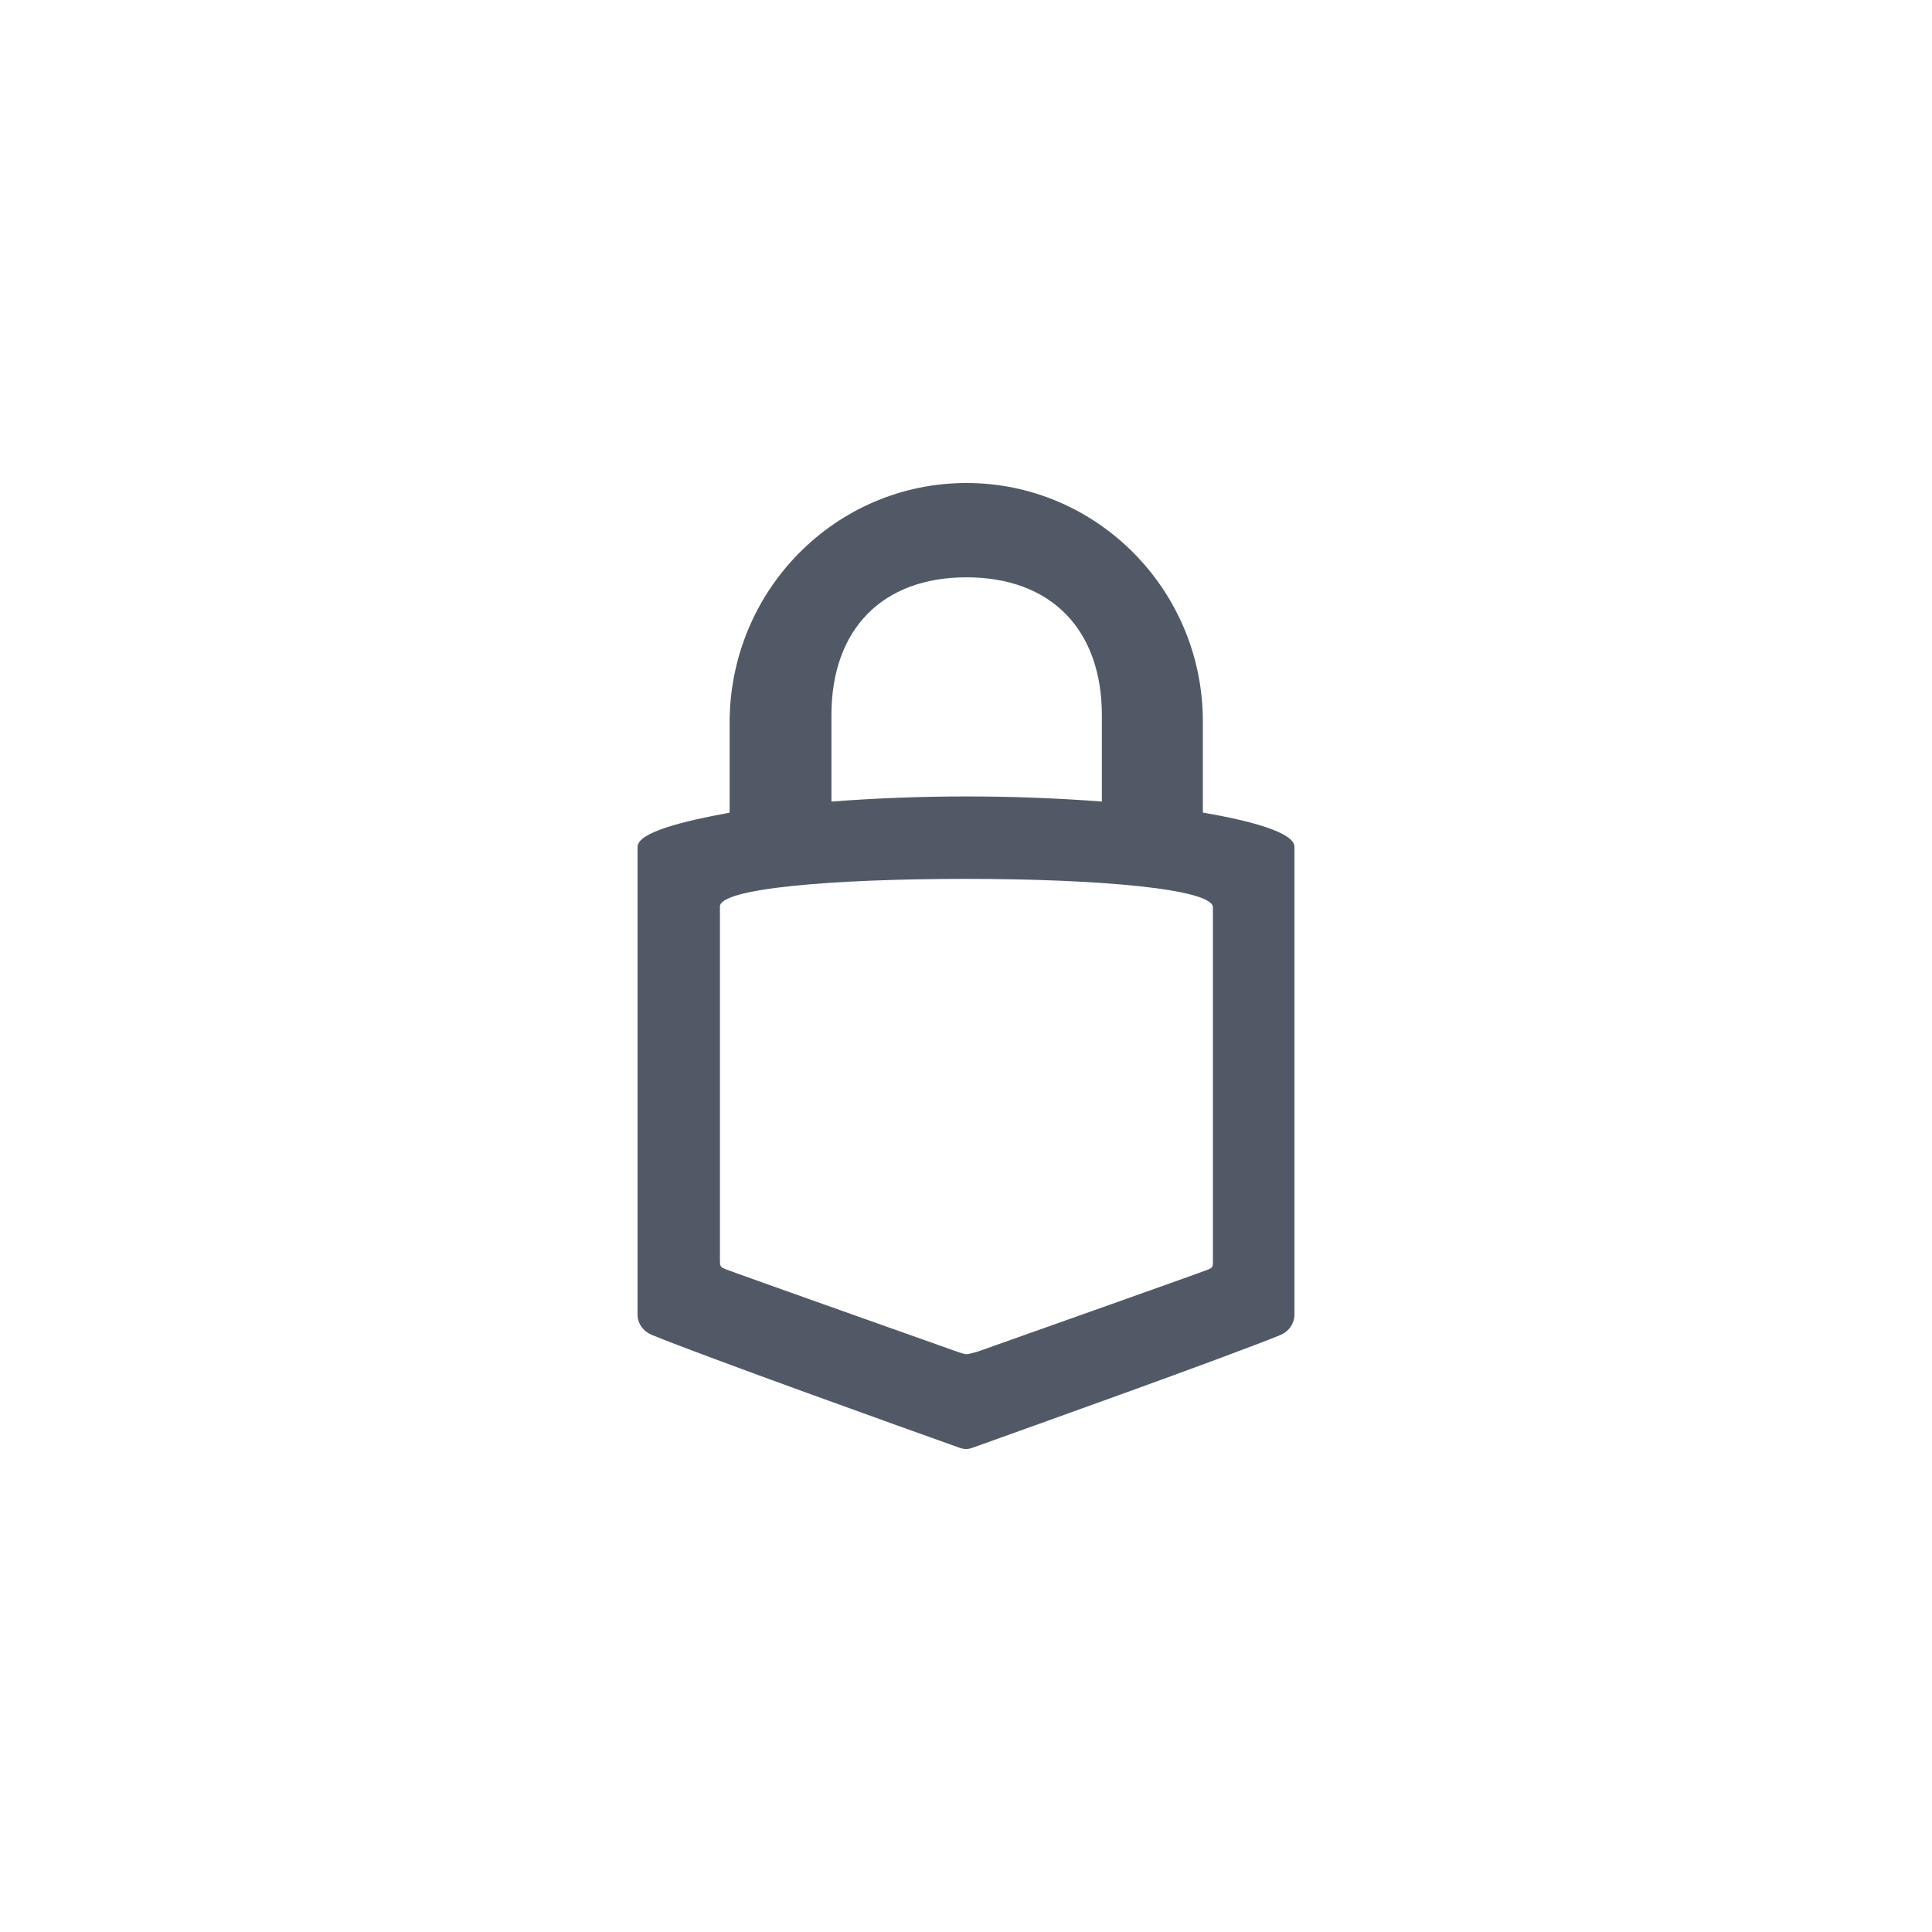 <svg width="100" height="100" viewBox="0 0 100 100" fill="none" xmlns="http://www.w3.org/2000/svg">
<rect width="100" height="100" rx="50" />
<path d="M50.027 25C43.249 25 37.765 30.551 37.765 37.411V42.064C35.387 42.498 33 43.079 33 43.836V68.106C33 68.106 33 68.78 33.744 69.097C36.447 70.206 47.071 74.014 49.516 74.883C49.827 75 49.92 75 49.998 75C50.114 75 50.173 75 50.484 74.883C52.925 74.009 63.577 70.206 66.28 69.097C66.679 68.936 66.956 68.565 67 68.135V43.831C67 43.074 64.647 42.469 62.26 42.059V37.406C62.294 30.551 56.775 25 50.027 25ZM50.027 29.882C54.393 29.882 57.033 32.577 57.033 37.03V41.488C52.375 41.136 47.693 41.136 43.035 41.488V37.03C43.03 32.568 45.67 29.882 50.027 29.882ZM49.993 45.491C56.945 45.491 62.78 46.019 62.78 46.966V65.309C62.78 65.592 62.746 65.626 62.488 65.728C62.24 65.836 50.625 69.952 50.625 69.952C50.625 69.952 50.158 70.093 50.022 70.093C49.876 70.093 49.414 69.918 49.414 69.918C49.414 69.918 37.804 65.802 37.556 65.694C37.308 65.587 37.264 65.553 37.264 65.274V46.936C37.201 45.989 43.04 45.491 49.993 45.491Z" fill="#525966"/>
</svg>
